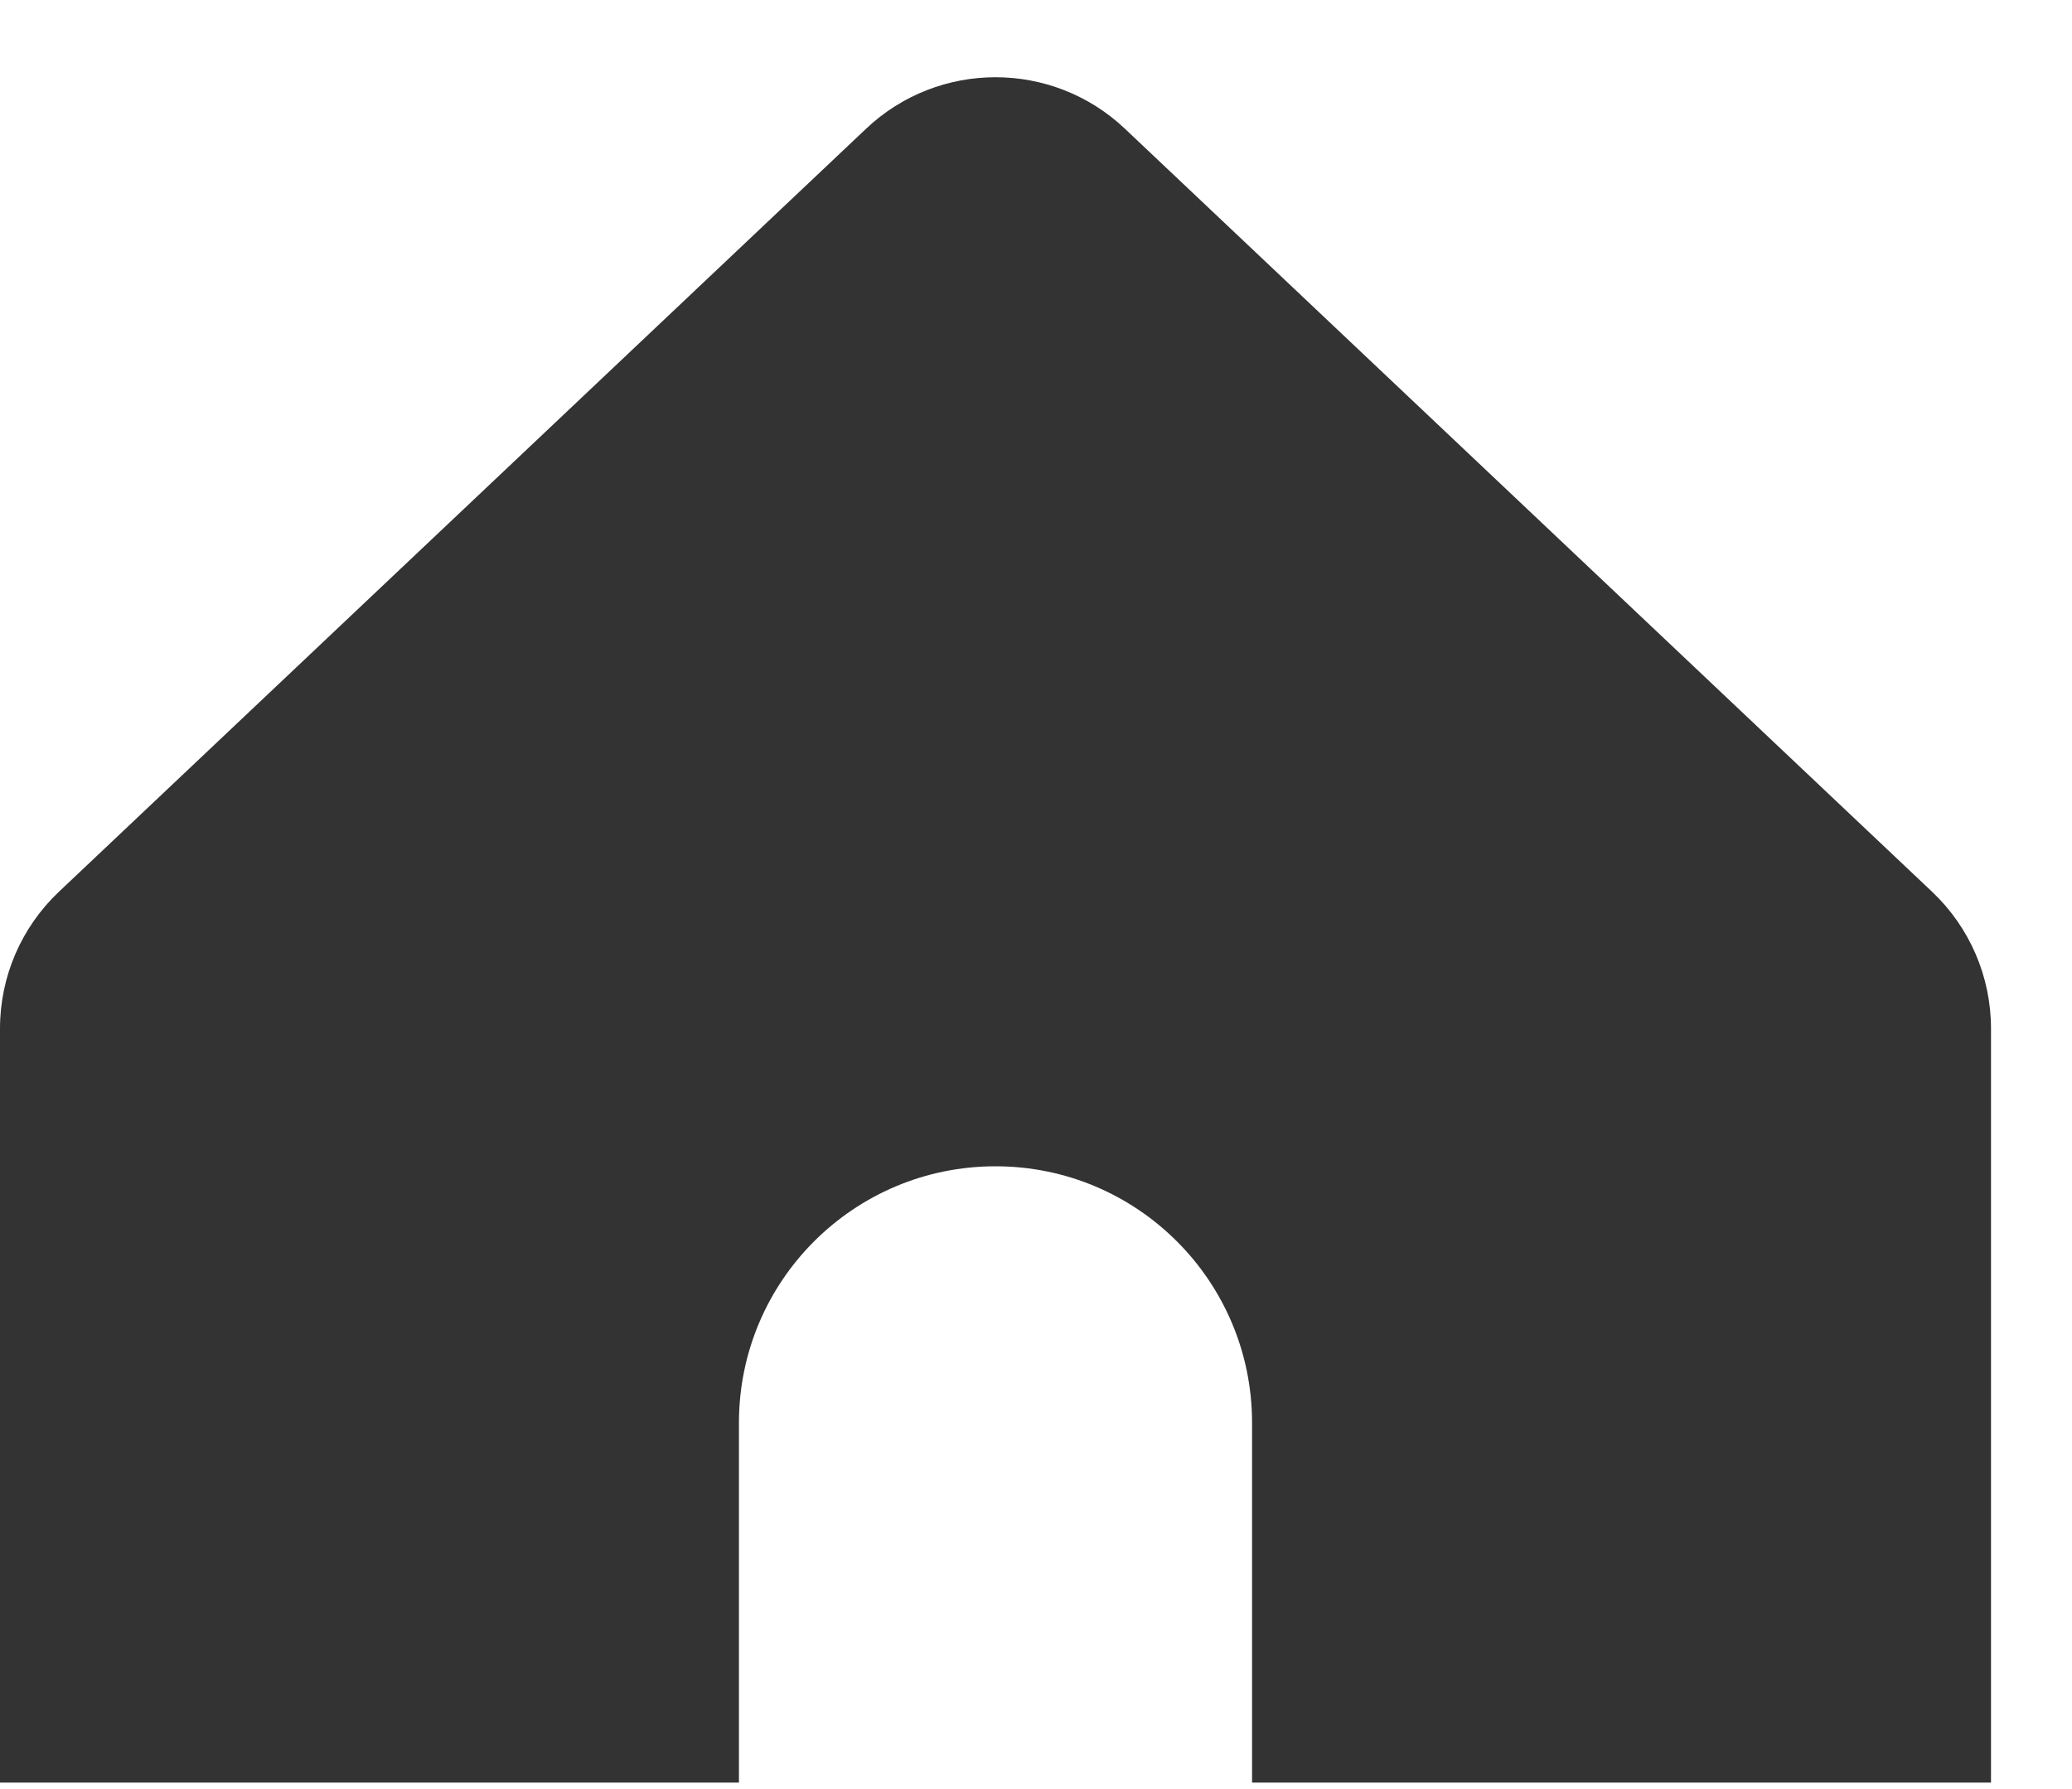 <?xml version="1.0" encoding="UTF-8"?>
<svg width="22px" height="19px" viewBox="0 0 22 19" version="1.1" xmlns="http://www.w3.org/2000/svg" xmlns:xlink="http://www.w3.org/1999/xlink">
    <!-- Generator: Sketch 54 (76480) - https://sketchapp.com -->
    <title>onboardingIcHome</title>
    <desc>Created with Sketch.</desc>
    <g id="Page-1" stroke="none" stroke-width="1" fill="none" fill-rule="evenodd">
        <g id="Home-Copy-3" transform="translate(-141, -70)" fill="#333333" fill-rule="nonzero">
            <path d="M150.196,71.367 L141.626,79.47 C141.226,79.848 141,80.373 141,80.923 L141,88.931 L148.846,88.931 L148.846,85.11 C148.846,83.605 150.065,82.386 151.57,82.386 L151.57,82.386 C153.075,82.386 154.294,83.605 154.294,85.11 L154.294,88.931 L162.14,88.931 L162.14,80.923 C162.14,80.373 161.914,79.848 161.514,79.47 L152.944,71.367 C152.173,70.638 150.967,70.638 150.196,71.367 Z" id="onboardingIcHome"></path>
        </g>
    </g>
</svg>